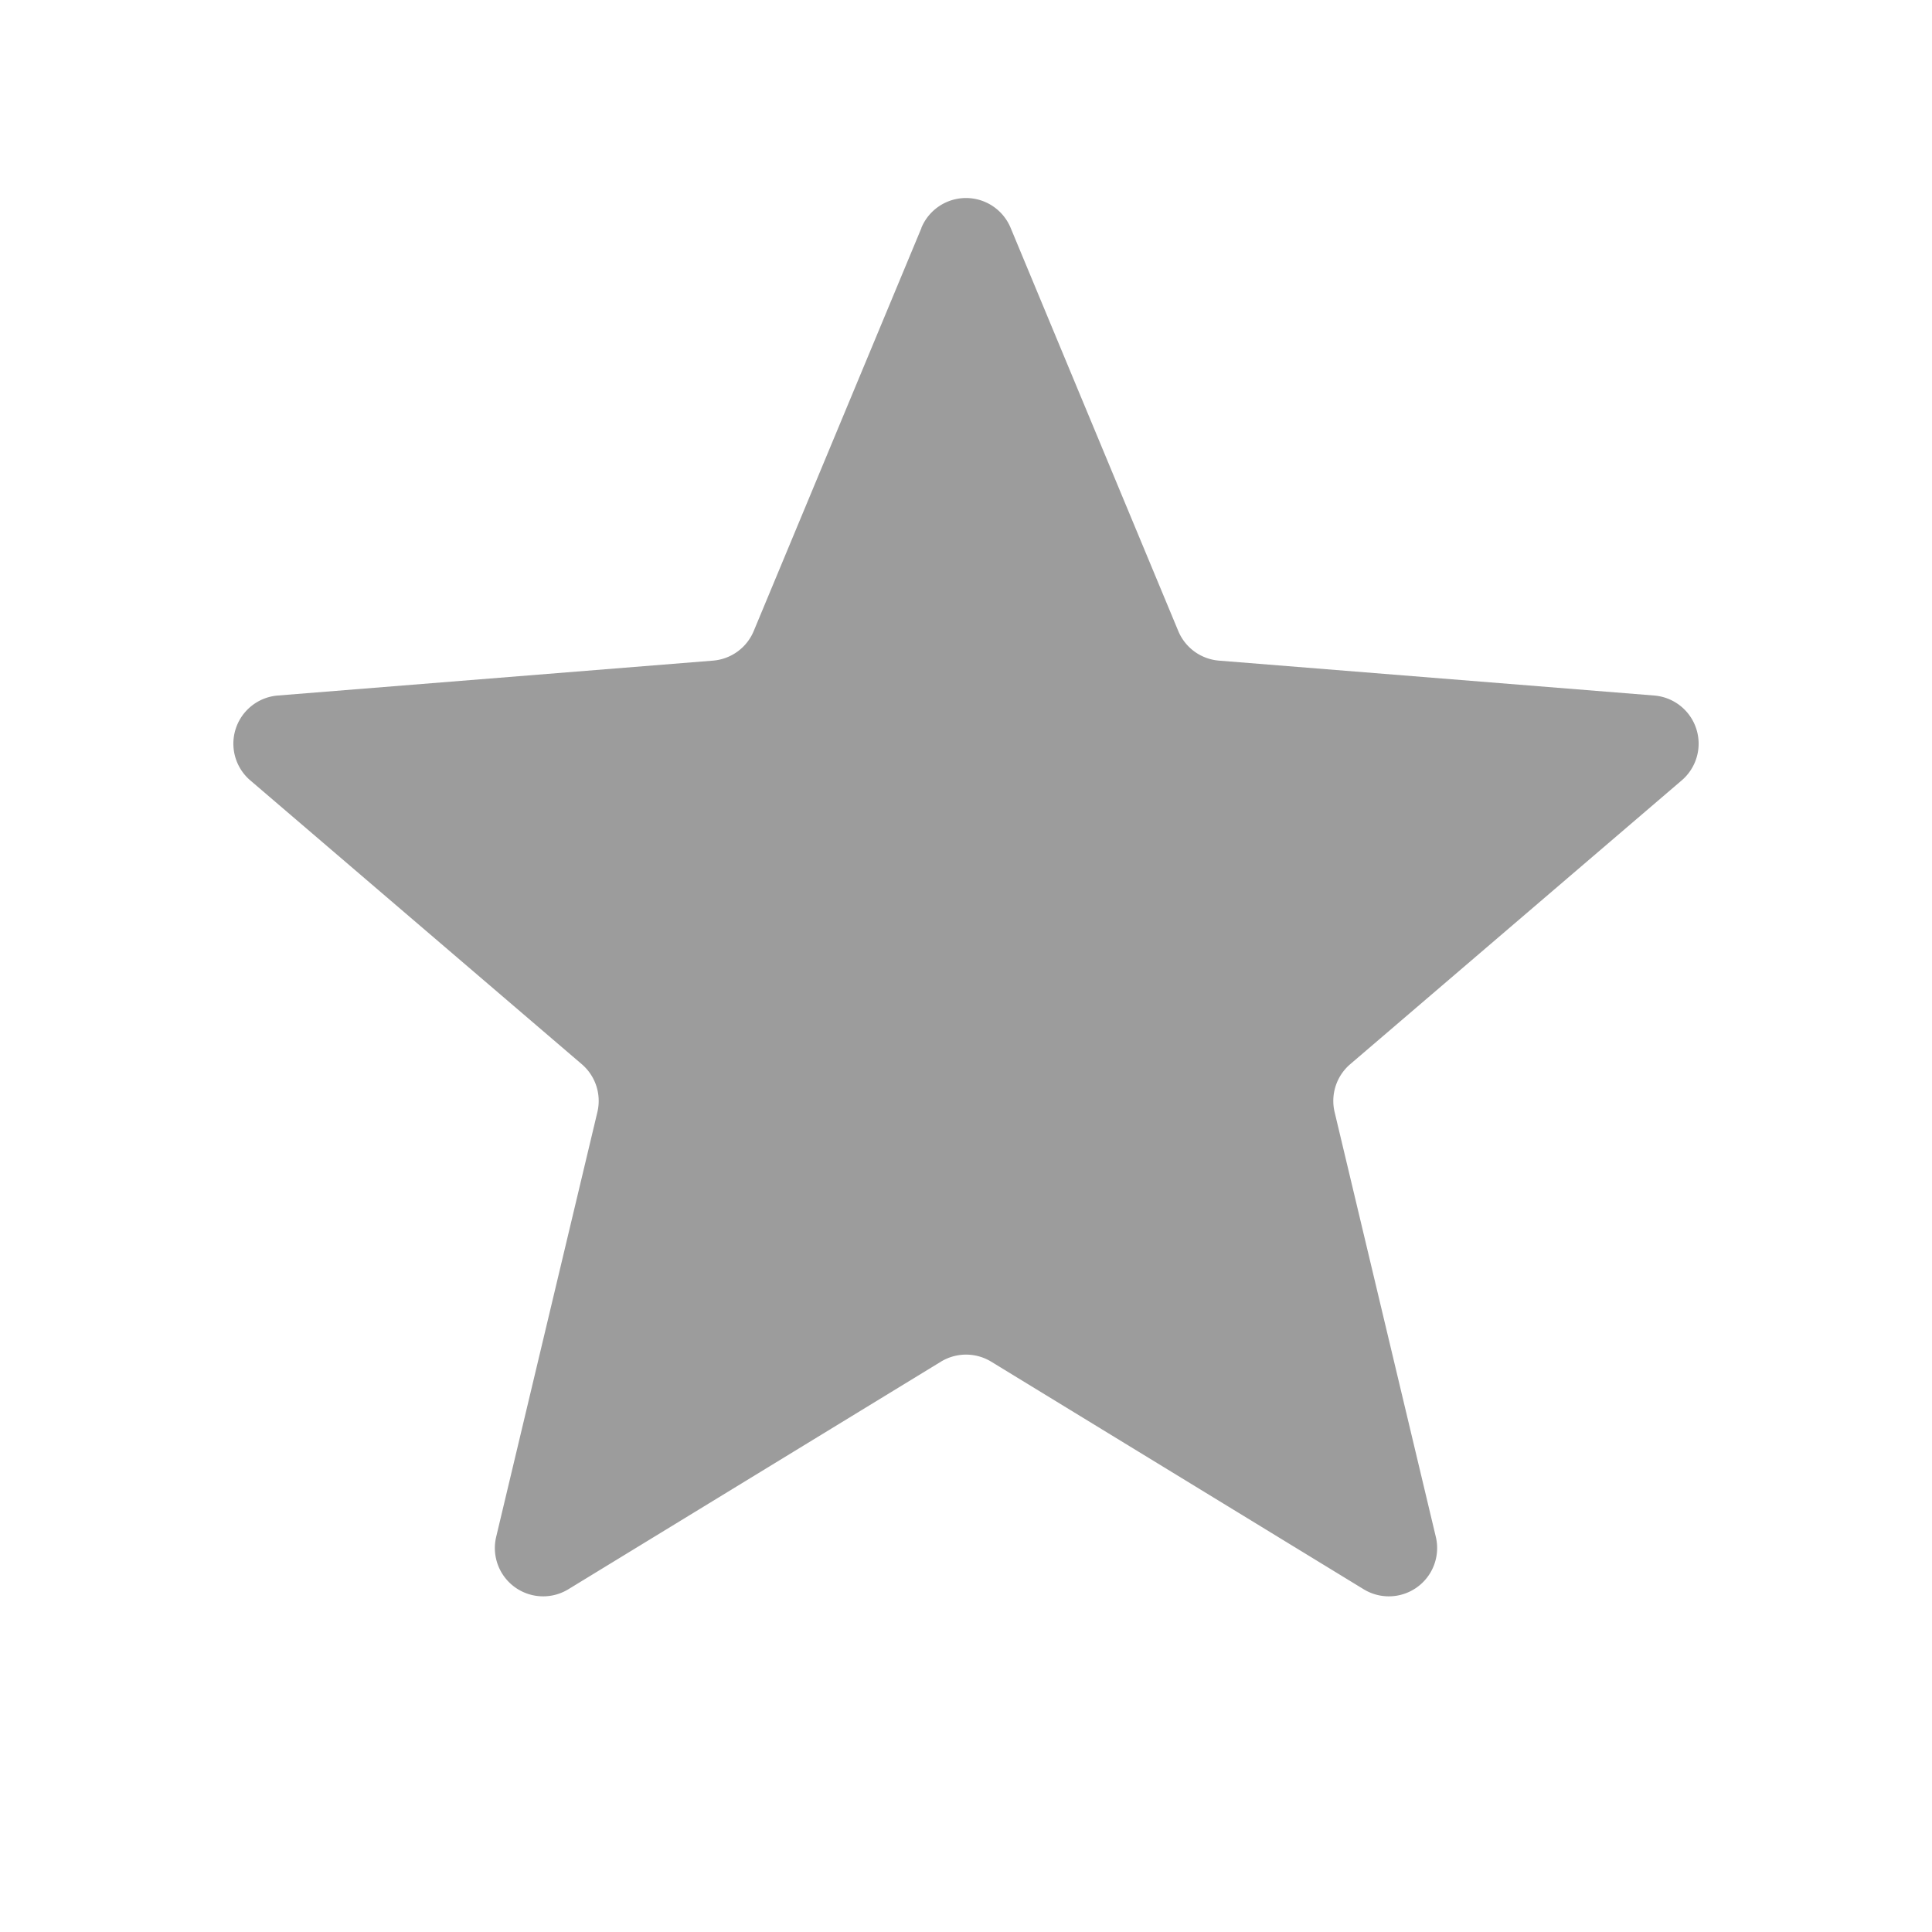 <svg width="24" height="24" viewBox="0 0 16 16" fill="none" xmlns="http://www.w3.org/2000/svg"><path d="M7.63 1.888a.4.4 0 01.74 0l1.388 3.338a.4.4 0 00.337.245l3.604.289a.4.4 0 01.228.703l-2.746 2.351a.4.4 0 00-.128.397l.838 3.517a.4.4 0 01-.597.434l-3.085-1.885a.4.4 0 00-.417 0l-3.086 1.885a.4.4 0 01-.597-.434l.838-3.517a.4.4 0 00-.128-.397L2.073 6.463a.4.4 0 01.228-.703l3.604-.289a.4.4 0 00.337-.245l1.389-3.338z" fill="#9C9C9C"/></svg>